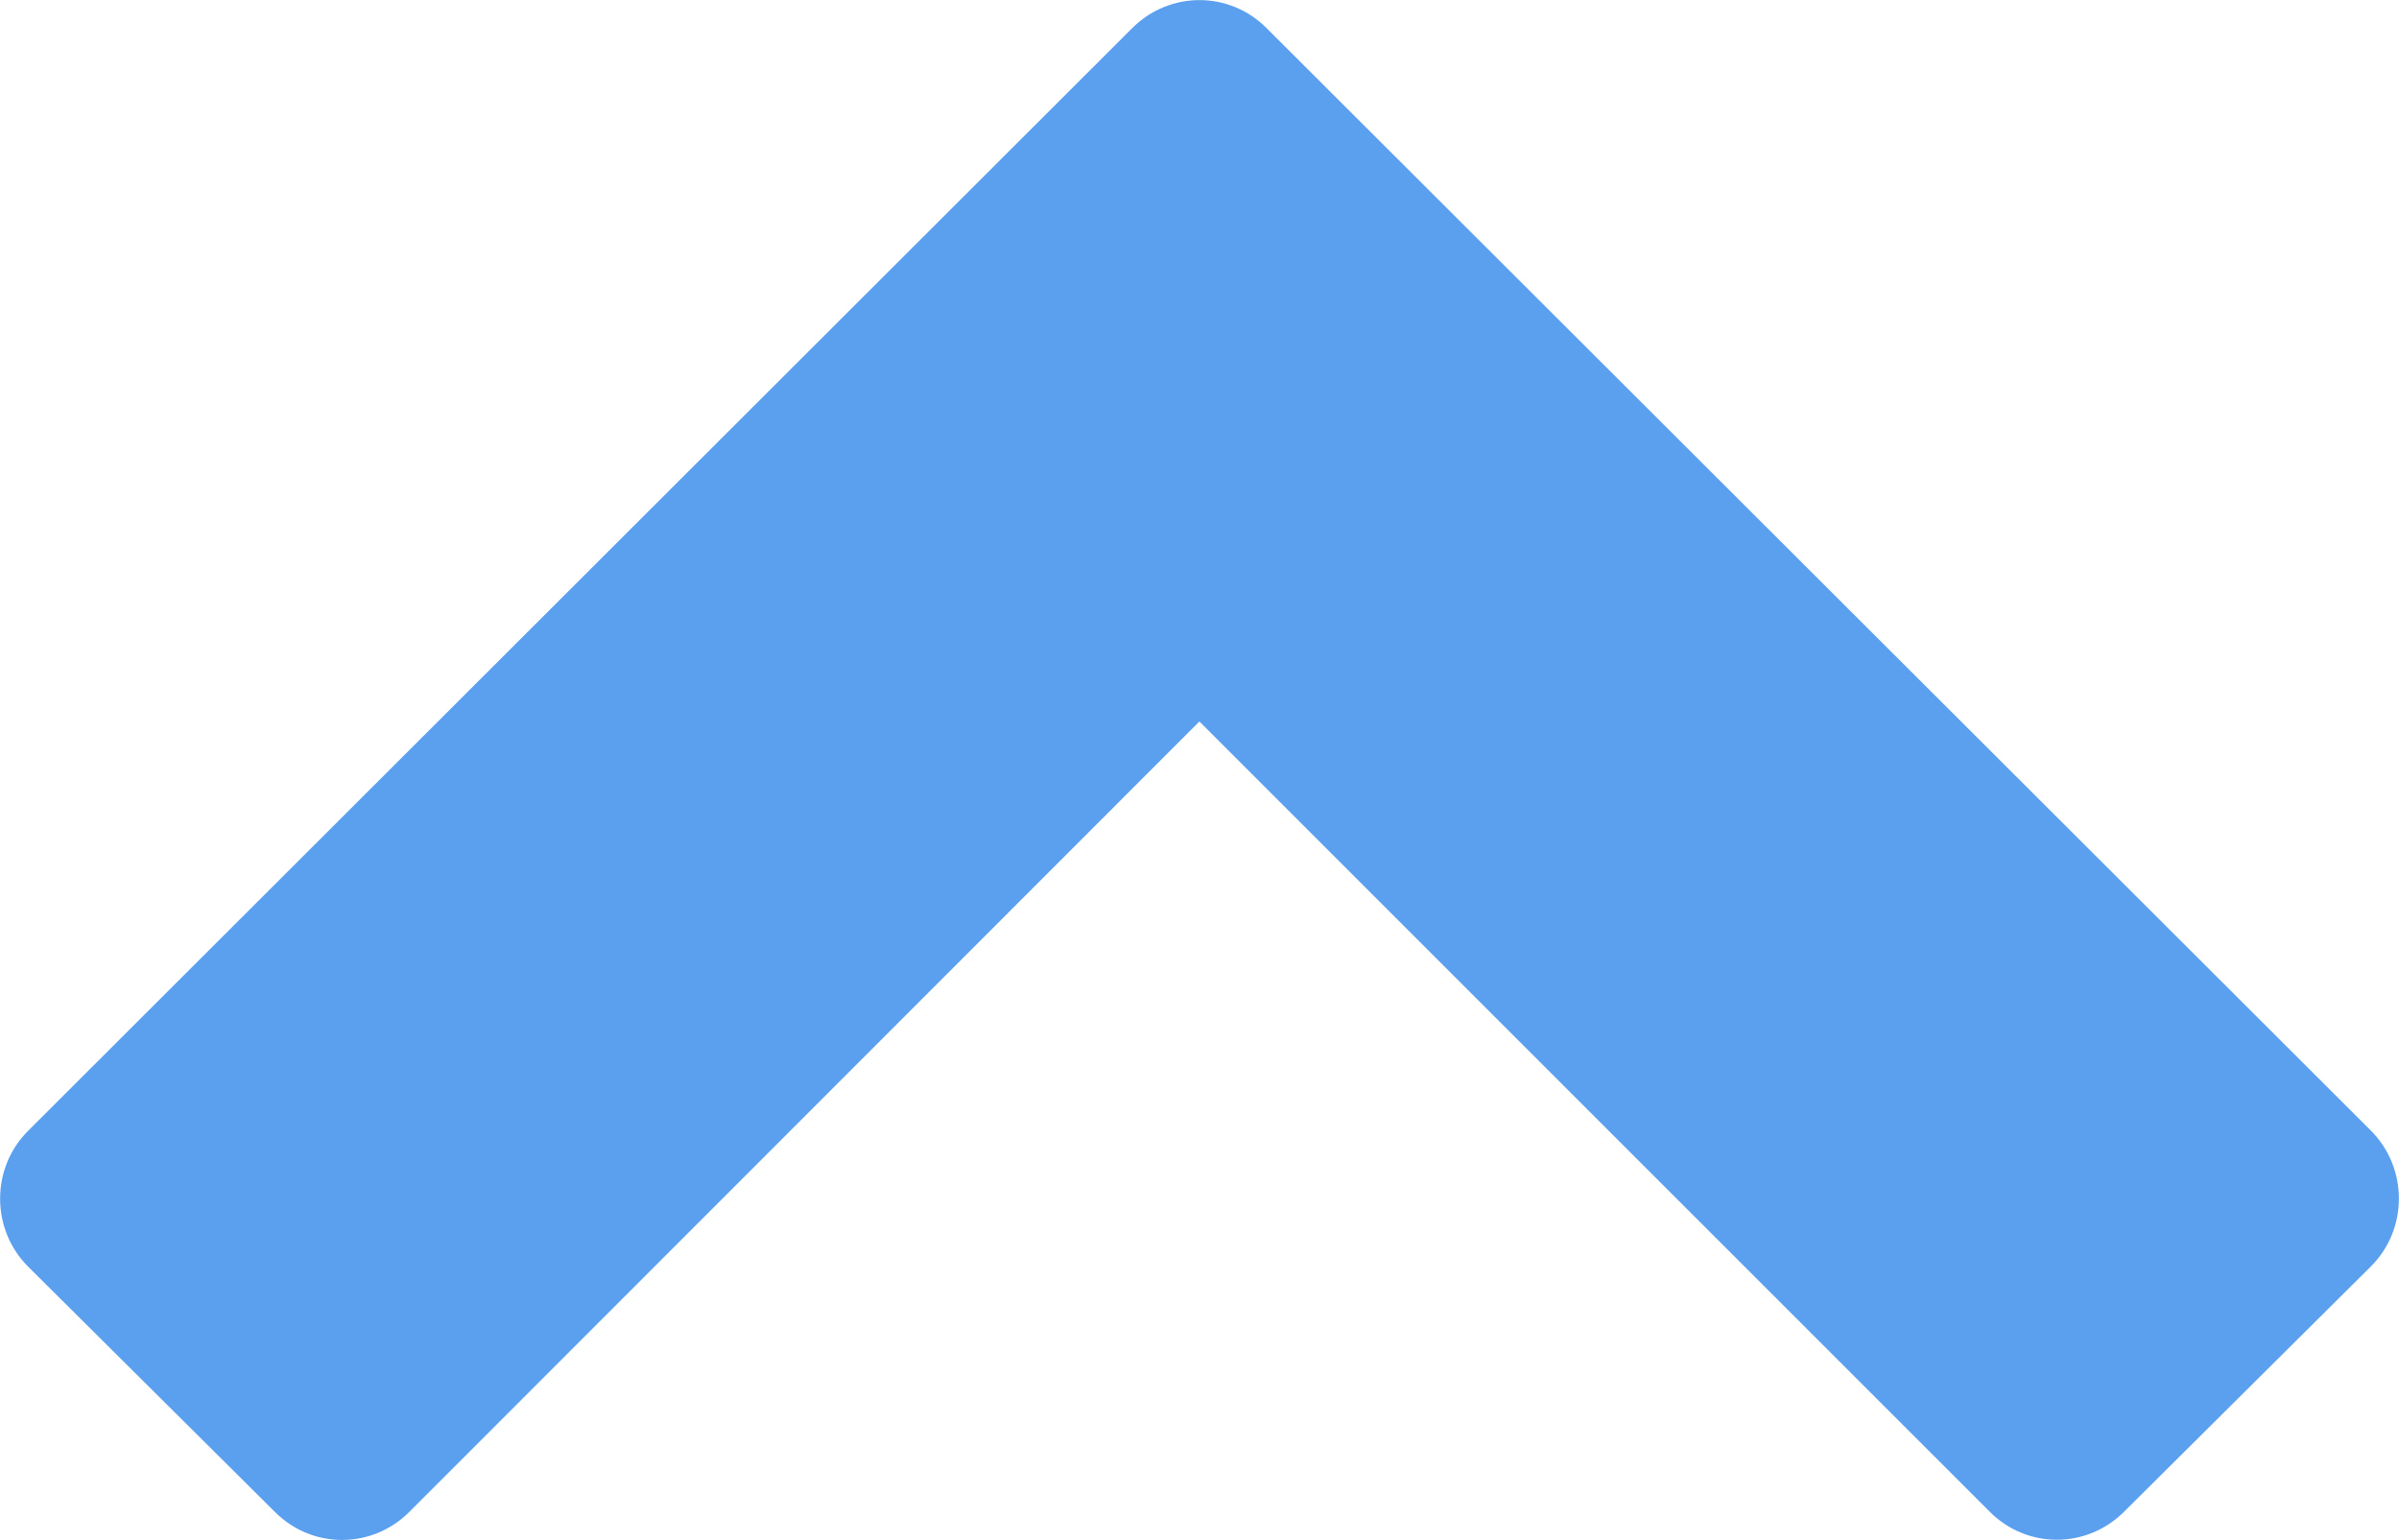 <?xml version="1.0" encoding="UTF-8" standalone="no"?>
<svg
   xmlns:dc="http://purl.org/dc/elements/1.1/"
   xmlns:cc="http://creativecommons.org/ns#"
   xmlns:svg="http://www.w3.org/2000/svg"
   xmlns="http://www.w3.org/2000/svg"
   width="11.241"
   height="7.216"
   viewBox="0 0 11.241 7.216"
   version="1.1"
   id="svg4188">
  <path
     style="fill:#5b9fef;stroke-width:1"
     id="path4199"
     d="m 0.131,5.3 c -0.174,0.174 -0.174,0.46 0,0.635 l 1.158,1.151 c 0.174,0.174 0.453,0.174 0.628,0 L 5.62,3.381 9.324,7.085 c 0.174,0.174 0.453,0.174 0.628,0 l 1.158,-1.151 c 0.174,-0.174 0.174,-0.46 0,-0.635 L 5.934,0.131 c -0.174,-0.174 -0.453,-0.174 -0.628,0 L 0.131,5.3 Z" />
</svg>
